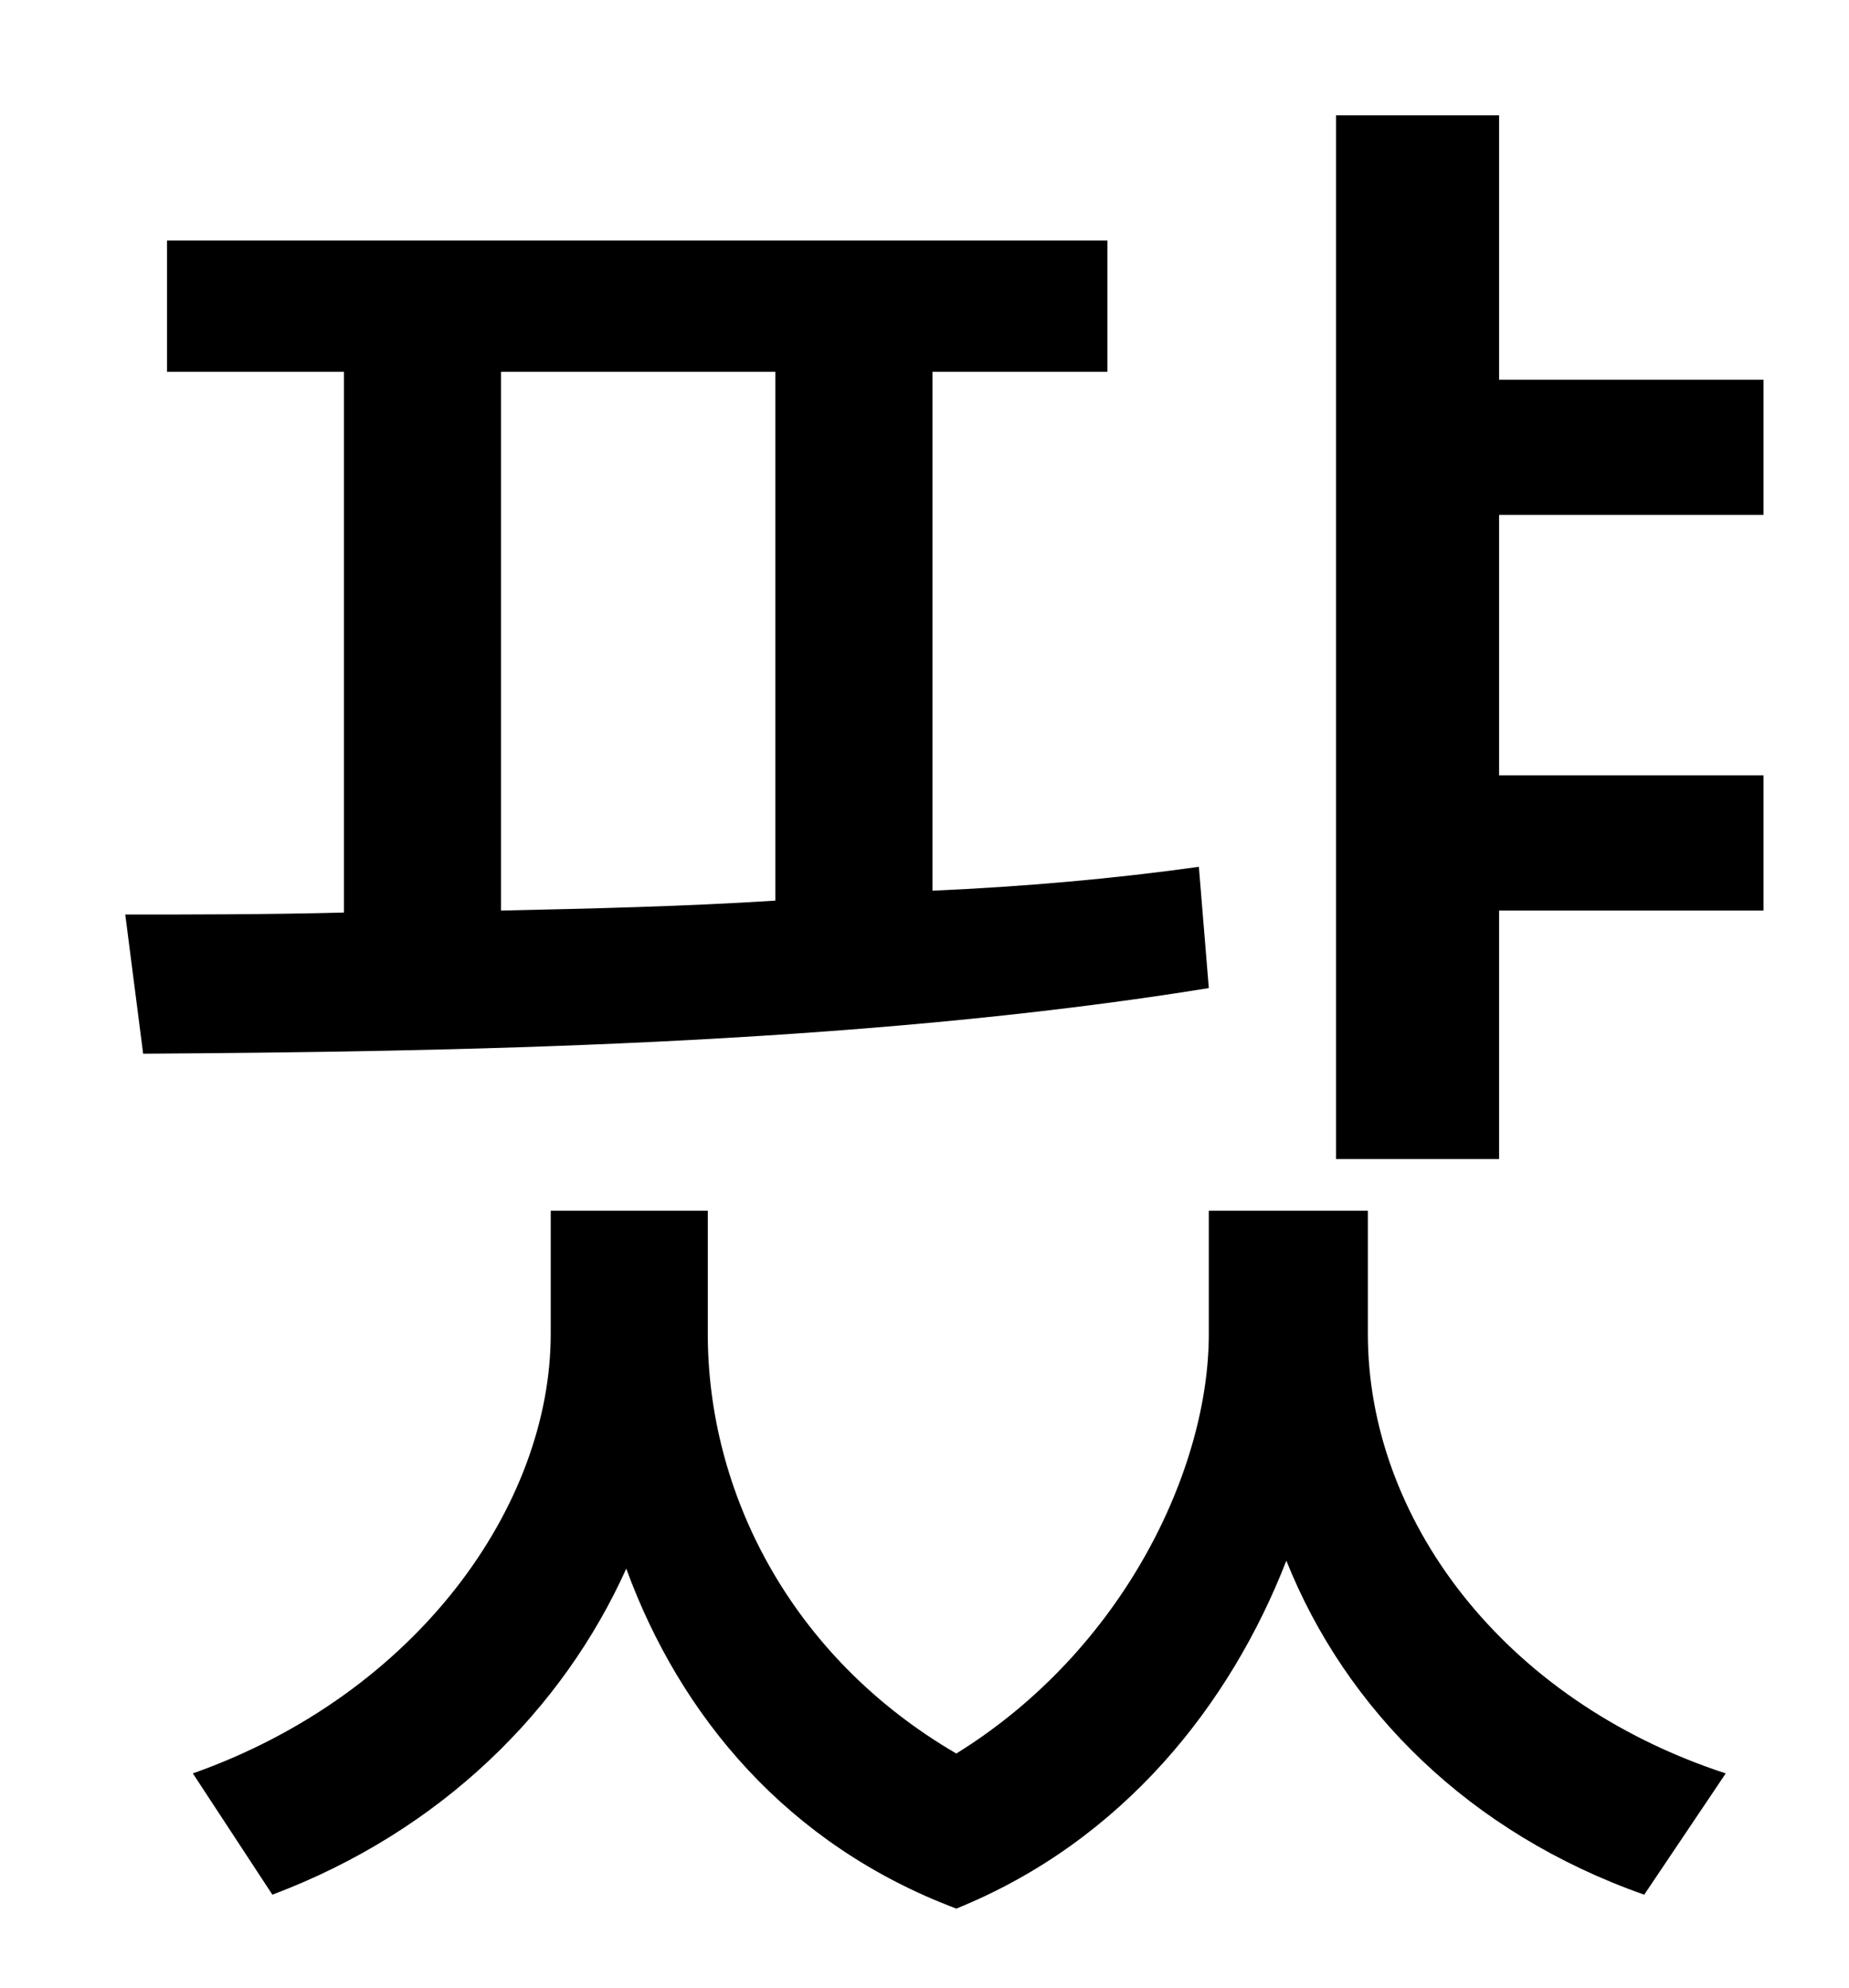 <?xml version="1.0" standalone="no"?>
<!DOCTYPE svg PUBLIC "-//W3C//DTD SVG 1.1//EN" "http://www.w3.org/Graphics/SVG/1.1/DTD/svg11.dtd" >
<svg xmlns="http://www.w3.org/2000/svg" xmlns:xlink="http://www.w3.org/1999/xlink" version="1.1" viewBox="-10 0 930 1000">
   <path fill="currentColor"
d="M242 187v271c45 -1 91 -2 138 -5v-266h-138zM593 436l5 61c-179 29 -385 32 -536 33l-9 -70c33 0 71 0 110 -1v-272h-89v-66h473v66h-88v261c46 -2 91 -6 134 -12zM678 609v62c0 92 67 184 180 221l-41 61c-88 -31 -150 -93 -180 -168c-28 72 -82 141 -166 175
c-85 -32 -139 -97 -166 -171c-32 71 -93 132 -178 164l-40 -61c113 -40 180 -135 180 -221v-62h79v62c0 79 41 162 125 211c84 -52 127 -143 127 -211v-62h80zM877 259h-133v131h133v68h-133v125h-82v-525h82v133h133v68z" />
</svg>
